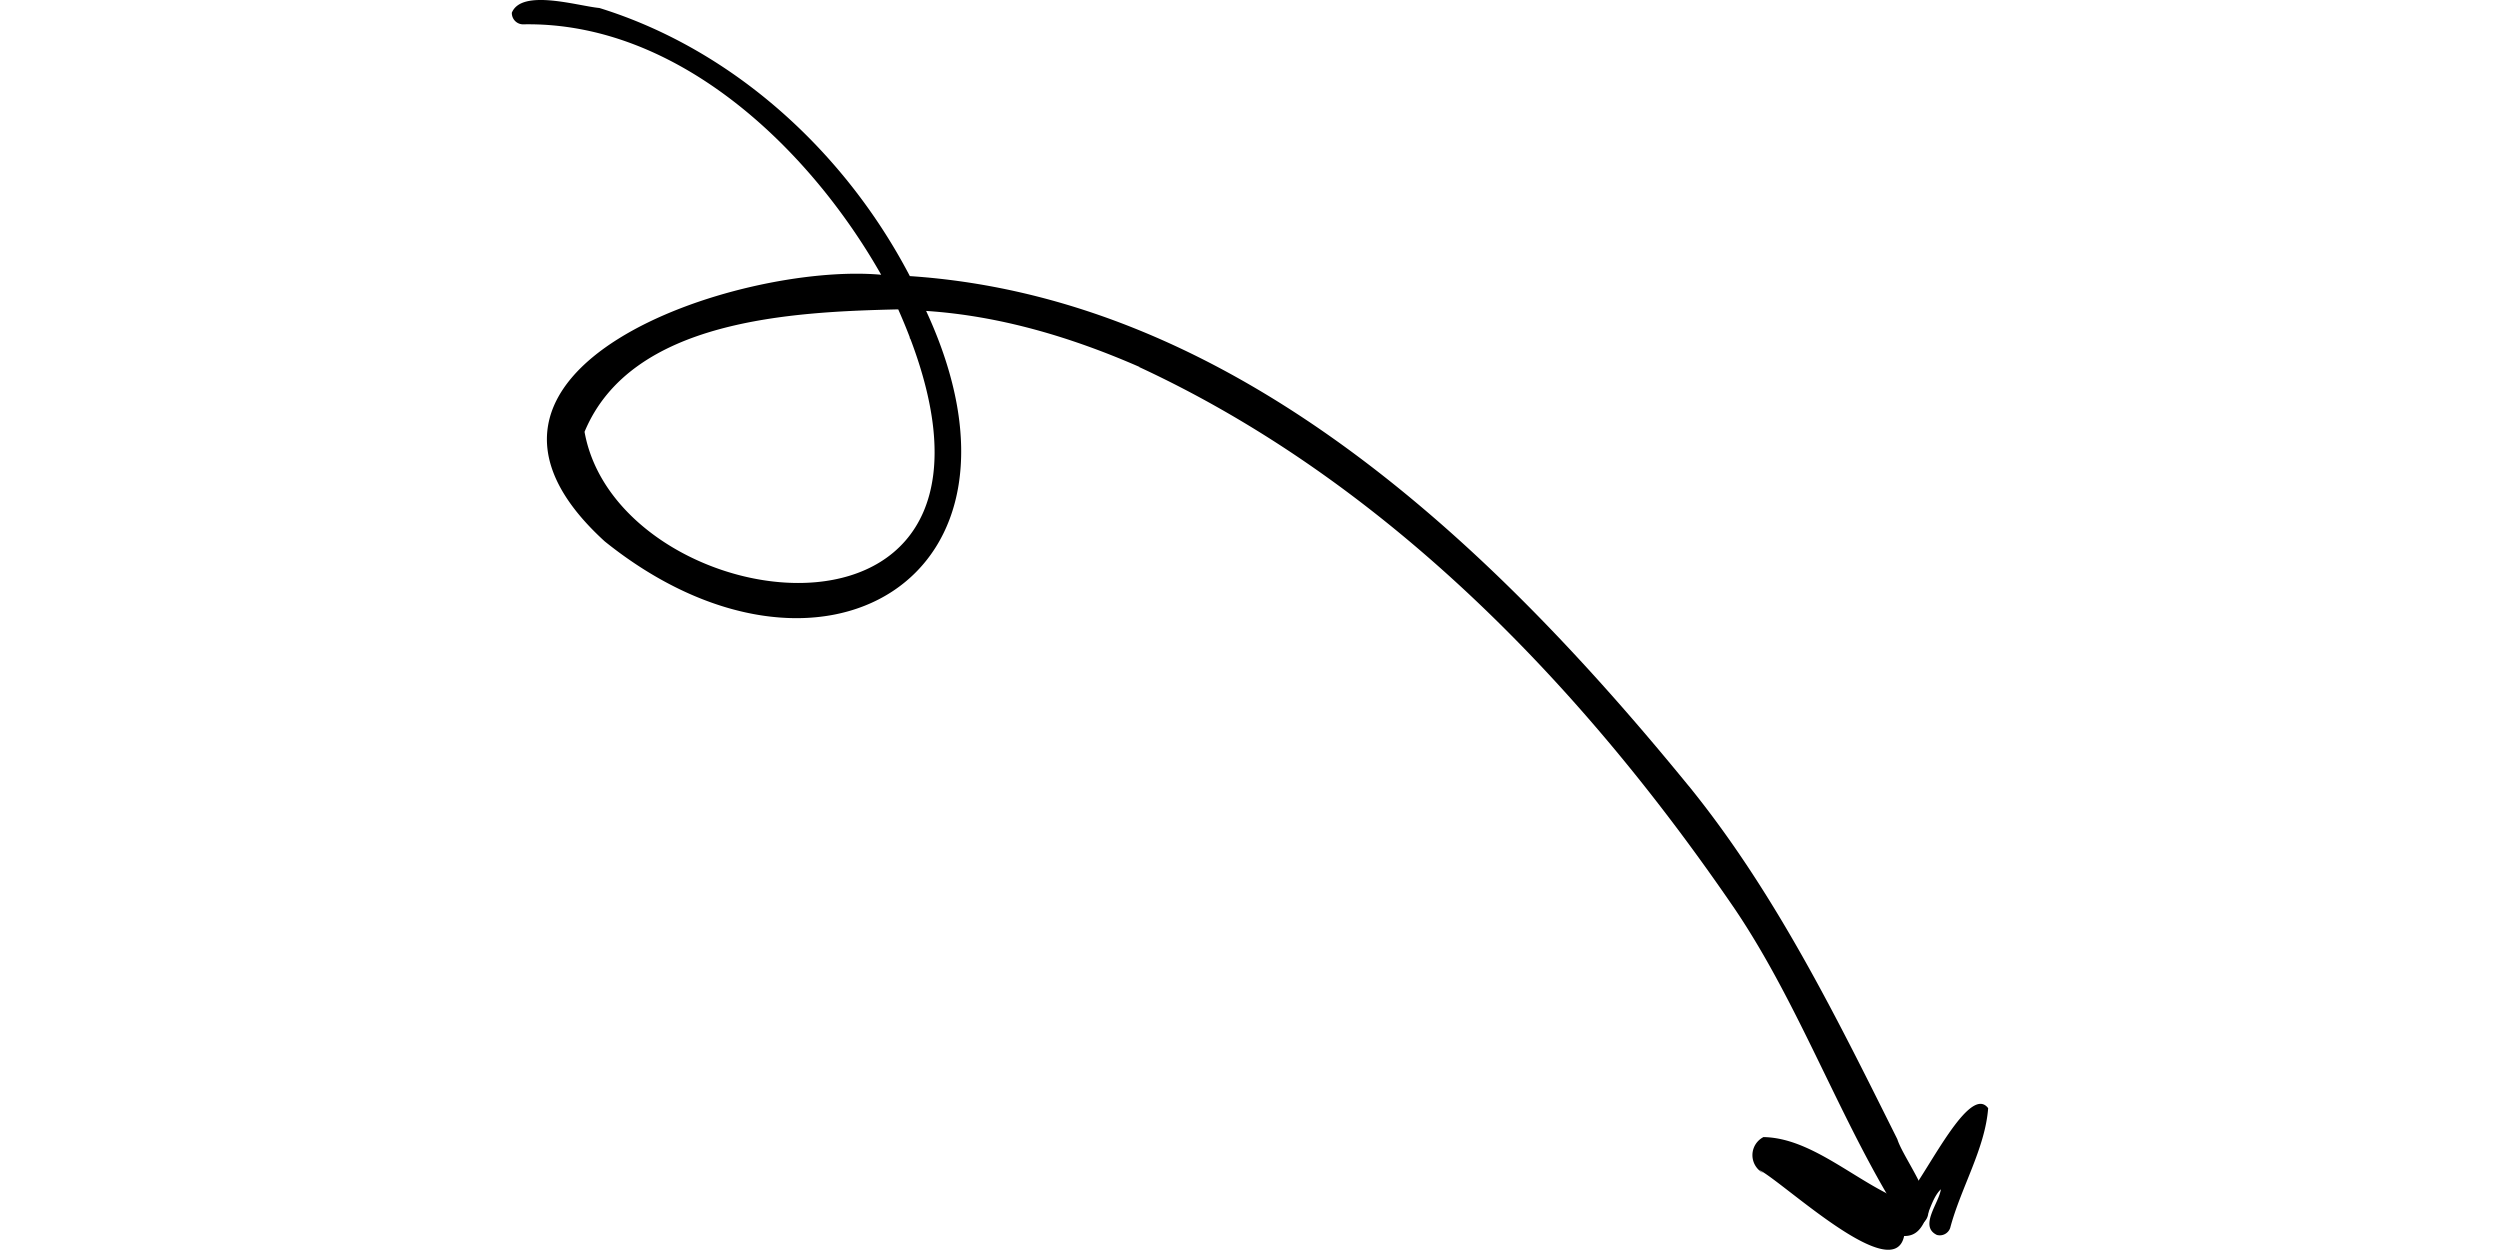 <svg class="relative" style="top:15px; left:-30px;" xmlns="http://www.w3.org/2000/svg" height="100" width="200" viewBox="0 0 208.54 176.57"><path d="M166.22,111h0c-27.75-34-64-68.92-110-72C47.08,21.48,31.3,7,12.37,1.13,9.3.84,1.39-1.63,0,1.8A1.6,1.6,0,0,0,1.55,3.44C23.34,3,42,20.88,52.17,38.81,32.07,37-13.6,52.12,13.13,76.48,43.23,100.67,76.18,82,58.52,43.92c10.46.69,20.59,3.73,30.16,7.92l-.08,0C123.47,68,151.3,97,172.76,128.41c9.5,14.07,15.28,31.09,24.36,44.93,7-.21-.36-9.06-1.41-12.42-8.64-17.32-17.23-34.82-29.49-49.93ZM122.74,73.25h0l-.13-.1.13.1ZM54.58,43.7C77.78,96,15.17,88.4,10.27,61,16.88,45.08,39.6,44.05,54.58,43.7Zm1.62,3.94c0,.07,0,.14.08.22,0-.08-.05-.15-.08-.22ZM9.75,3.8h0l-.11,0,.11,0ZM43,44.05h0l-.19,0,.19,0Z" fill="currentColor"></path><path d="M208.54,156.54c-.43,5.7-3.87,11.27-5.36,16.9a1.55,1.55,0,0,1-1.89,1c-2.55-1.23.31-4.49.57-6.45-2.06,2-1.8,6.68-5.19,6.6-1.5,7.14-16.94-7.51-20.46-9.33l.54.44a2.87,2.87,0,0,1,.05-5.08c6.9.11,13.22,6.45,19.72,9,2.55-2,9.15-16.78,12-13.11Z" fill="currentColor"></path></svg>
